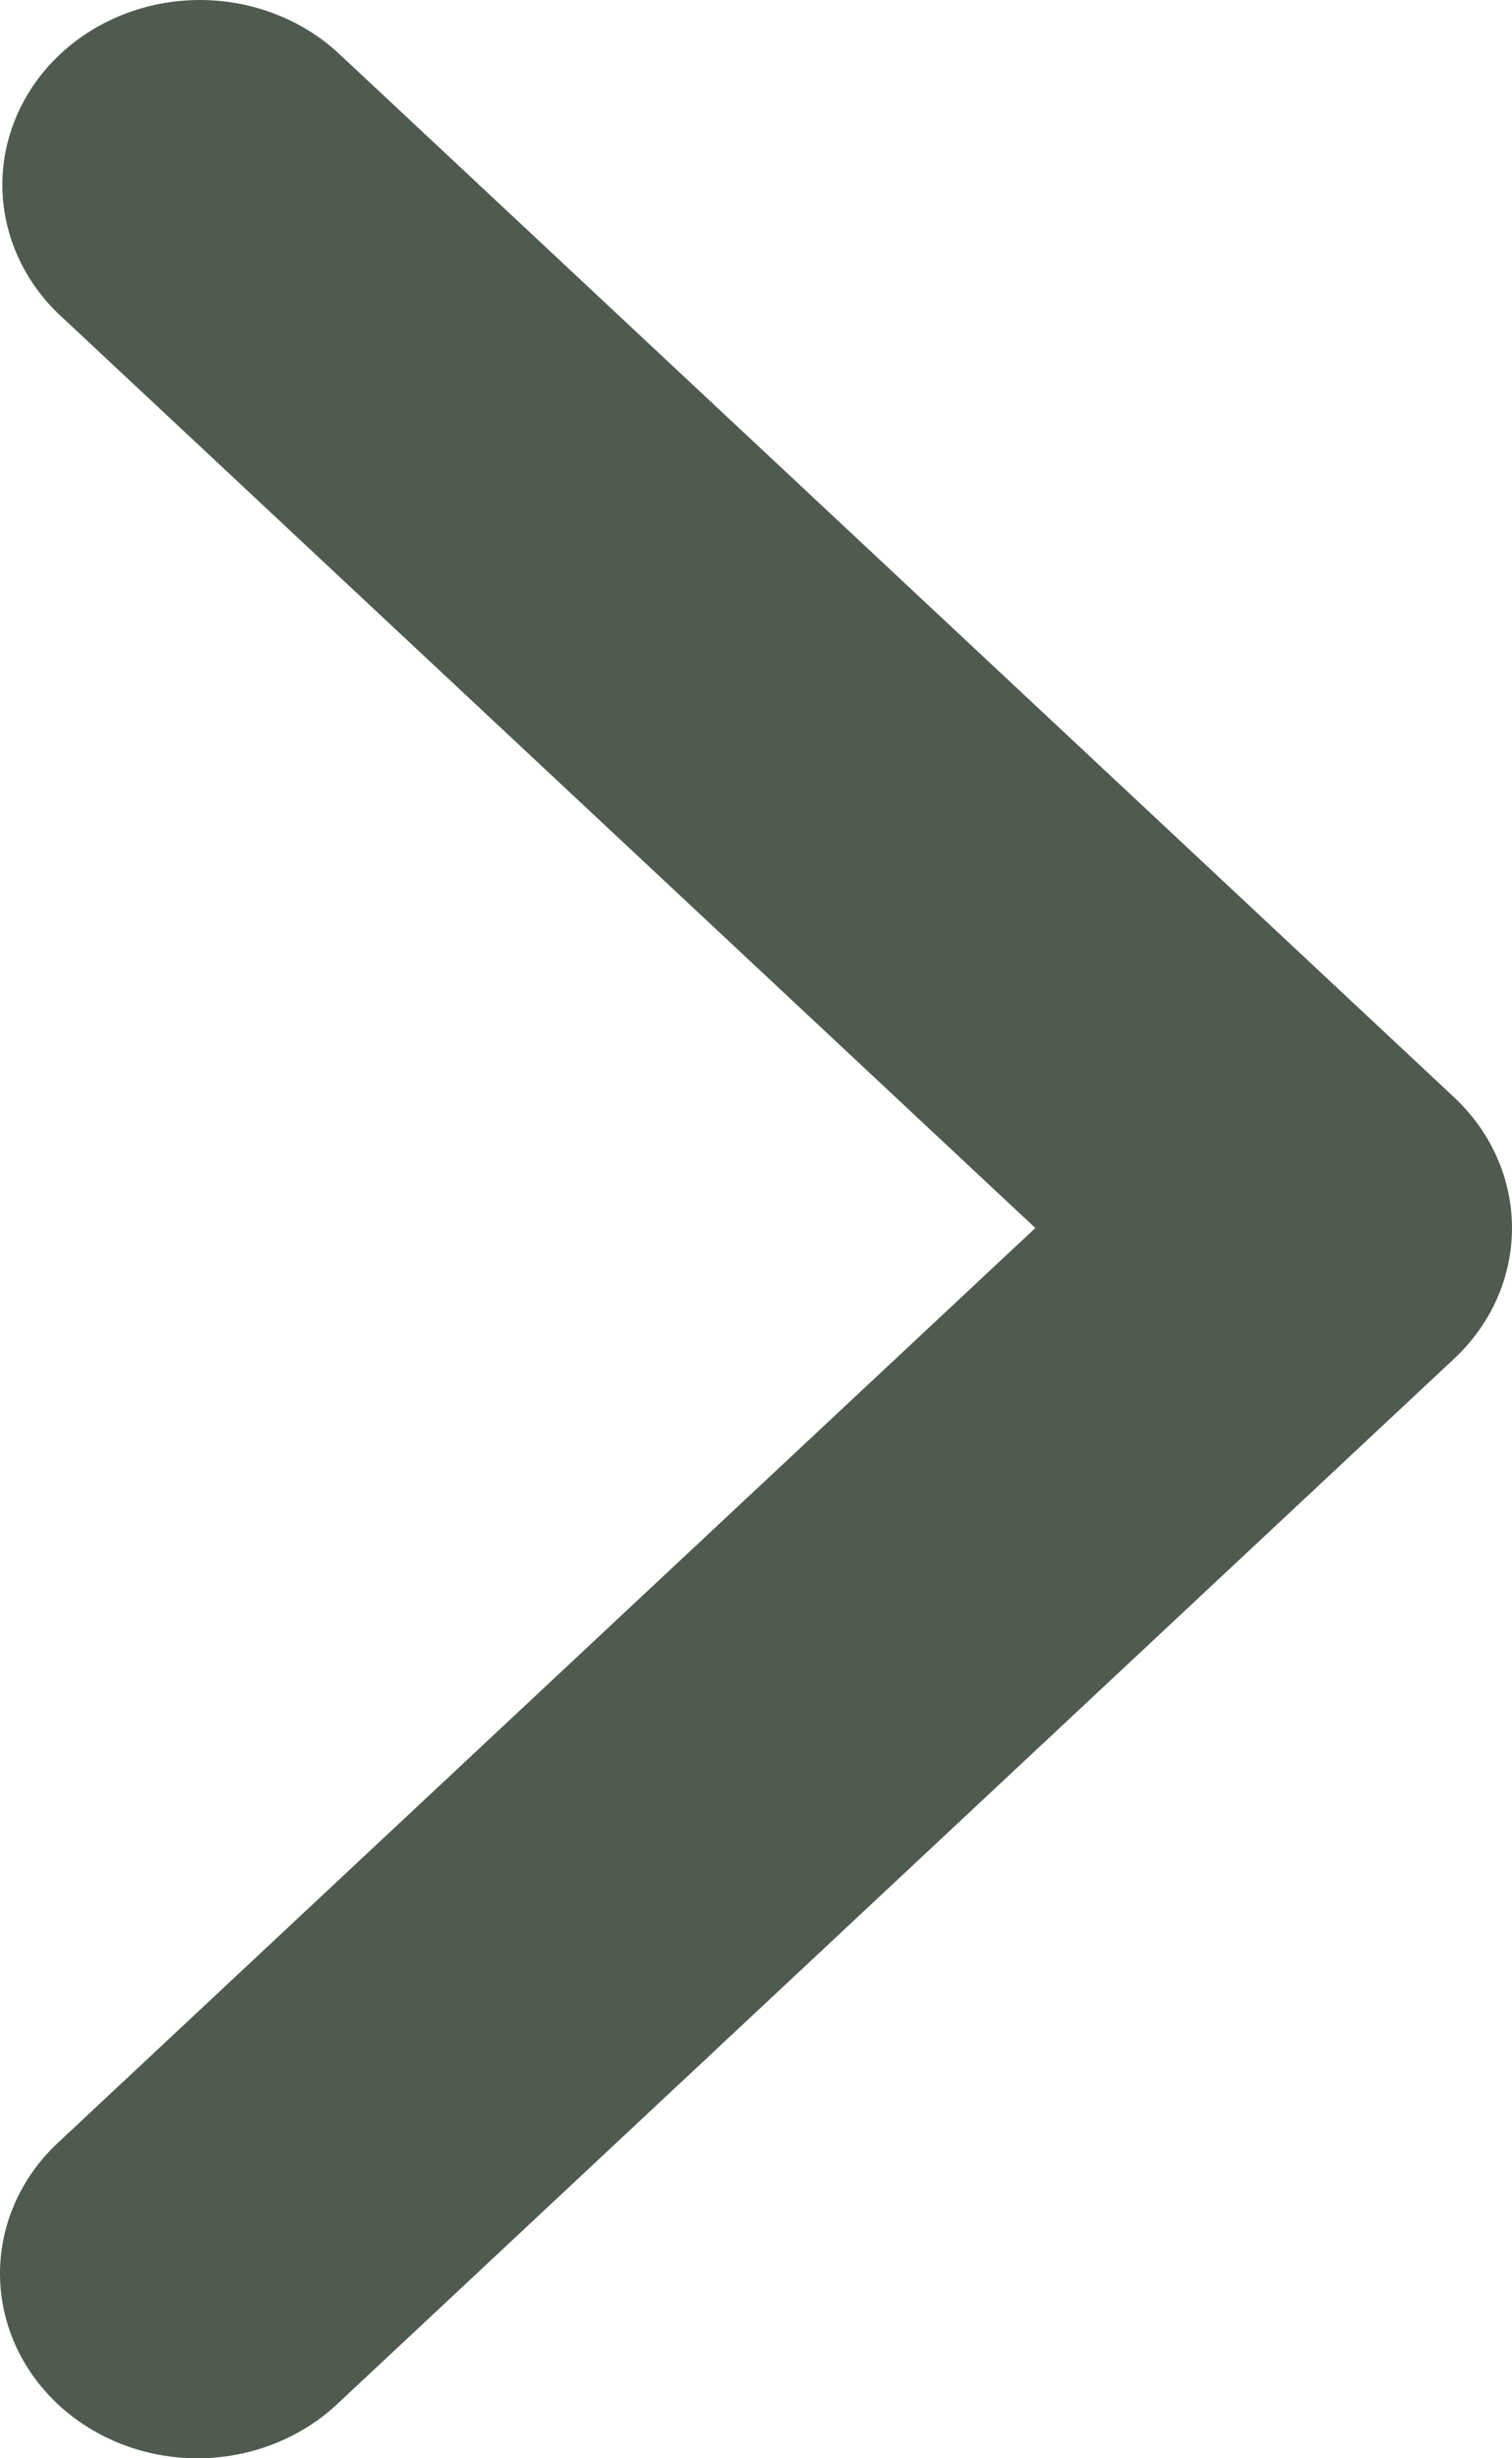 <svg width="16" height="26" viewBox="0 0 16 26" fill="none" xmlns="http://www.w3.org/2000/svg">
<path d="M0.612 25.428C0.22 25.061 -3.34246e-07 24.564 -3.34246e-07 24.046C-3.34246e-07 23.527 0.22 23.03 0.612 22.664L10.956 12.988L0.612 3.313C0.231 2.944 0.021 2.45 0.025 1.938C0.03 1.425 0.25 0.935 0.637 0.573C1.025 0.21 1.549 0.005 2.097 7.49363e-05C2.645 -0.004 3.173 0.193 3.567 0.549L15.388 11.606C15.78 11.973 16 12.47 16 12.988C16 13.507 15.78 14.004 15.388 14.37L3.567 25.428C3.175 25.794 2.643 26 2.089 26C1.535 26 1.004 25.794 0.612 25.428Z" fill="#4F5B4F"/>
</svg>
